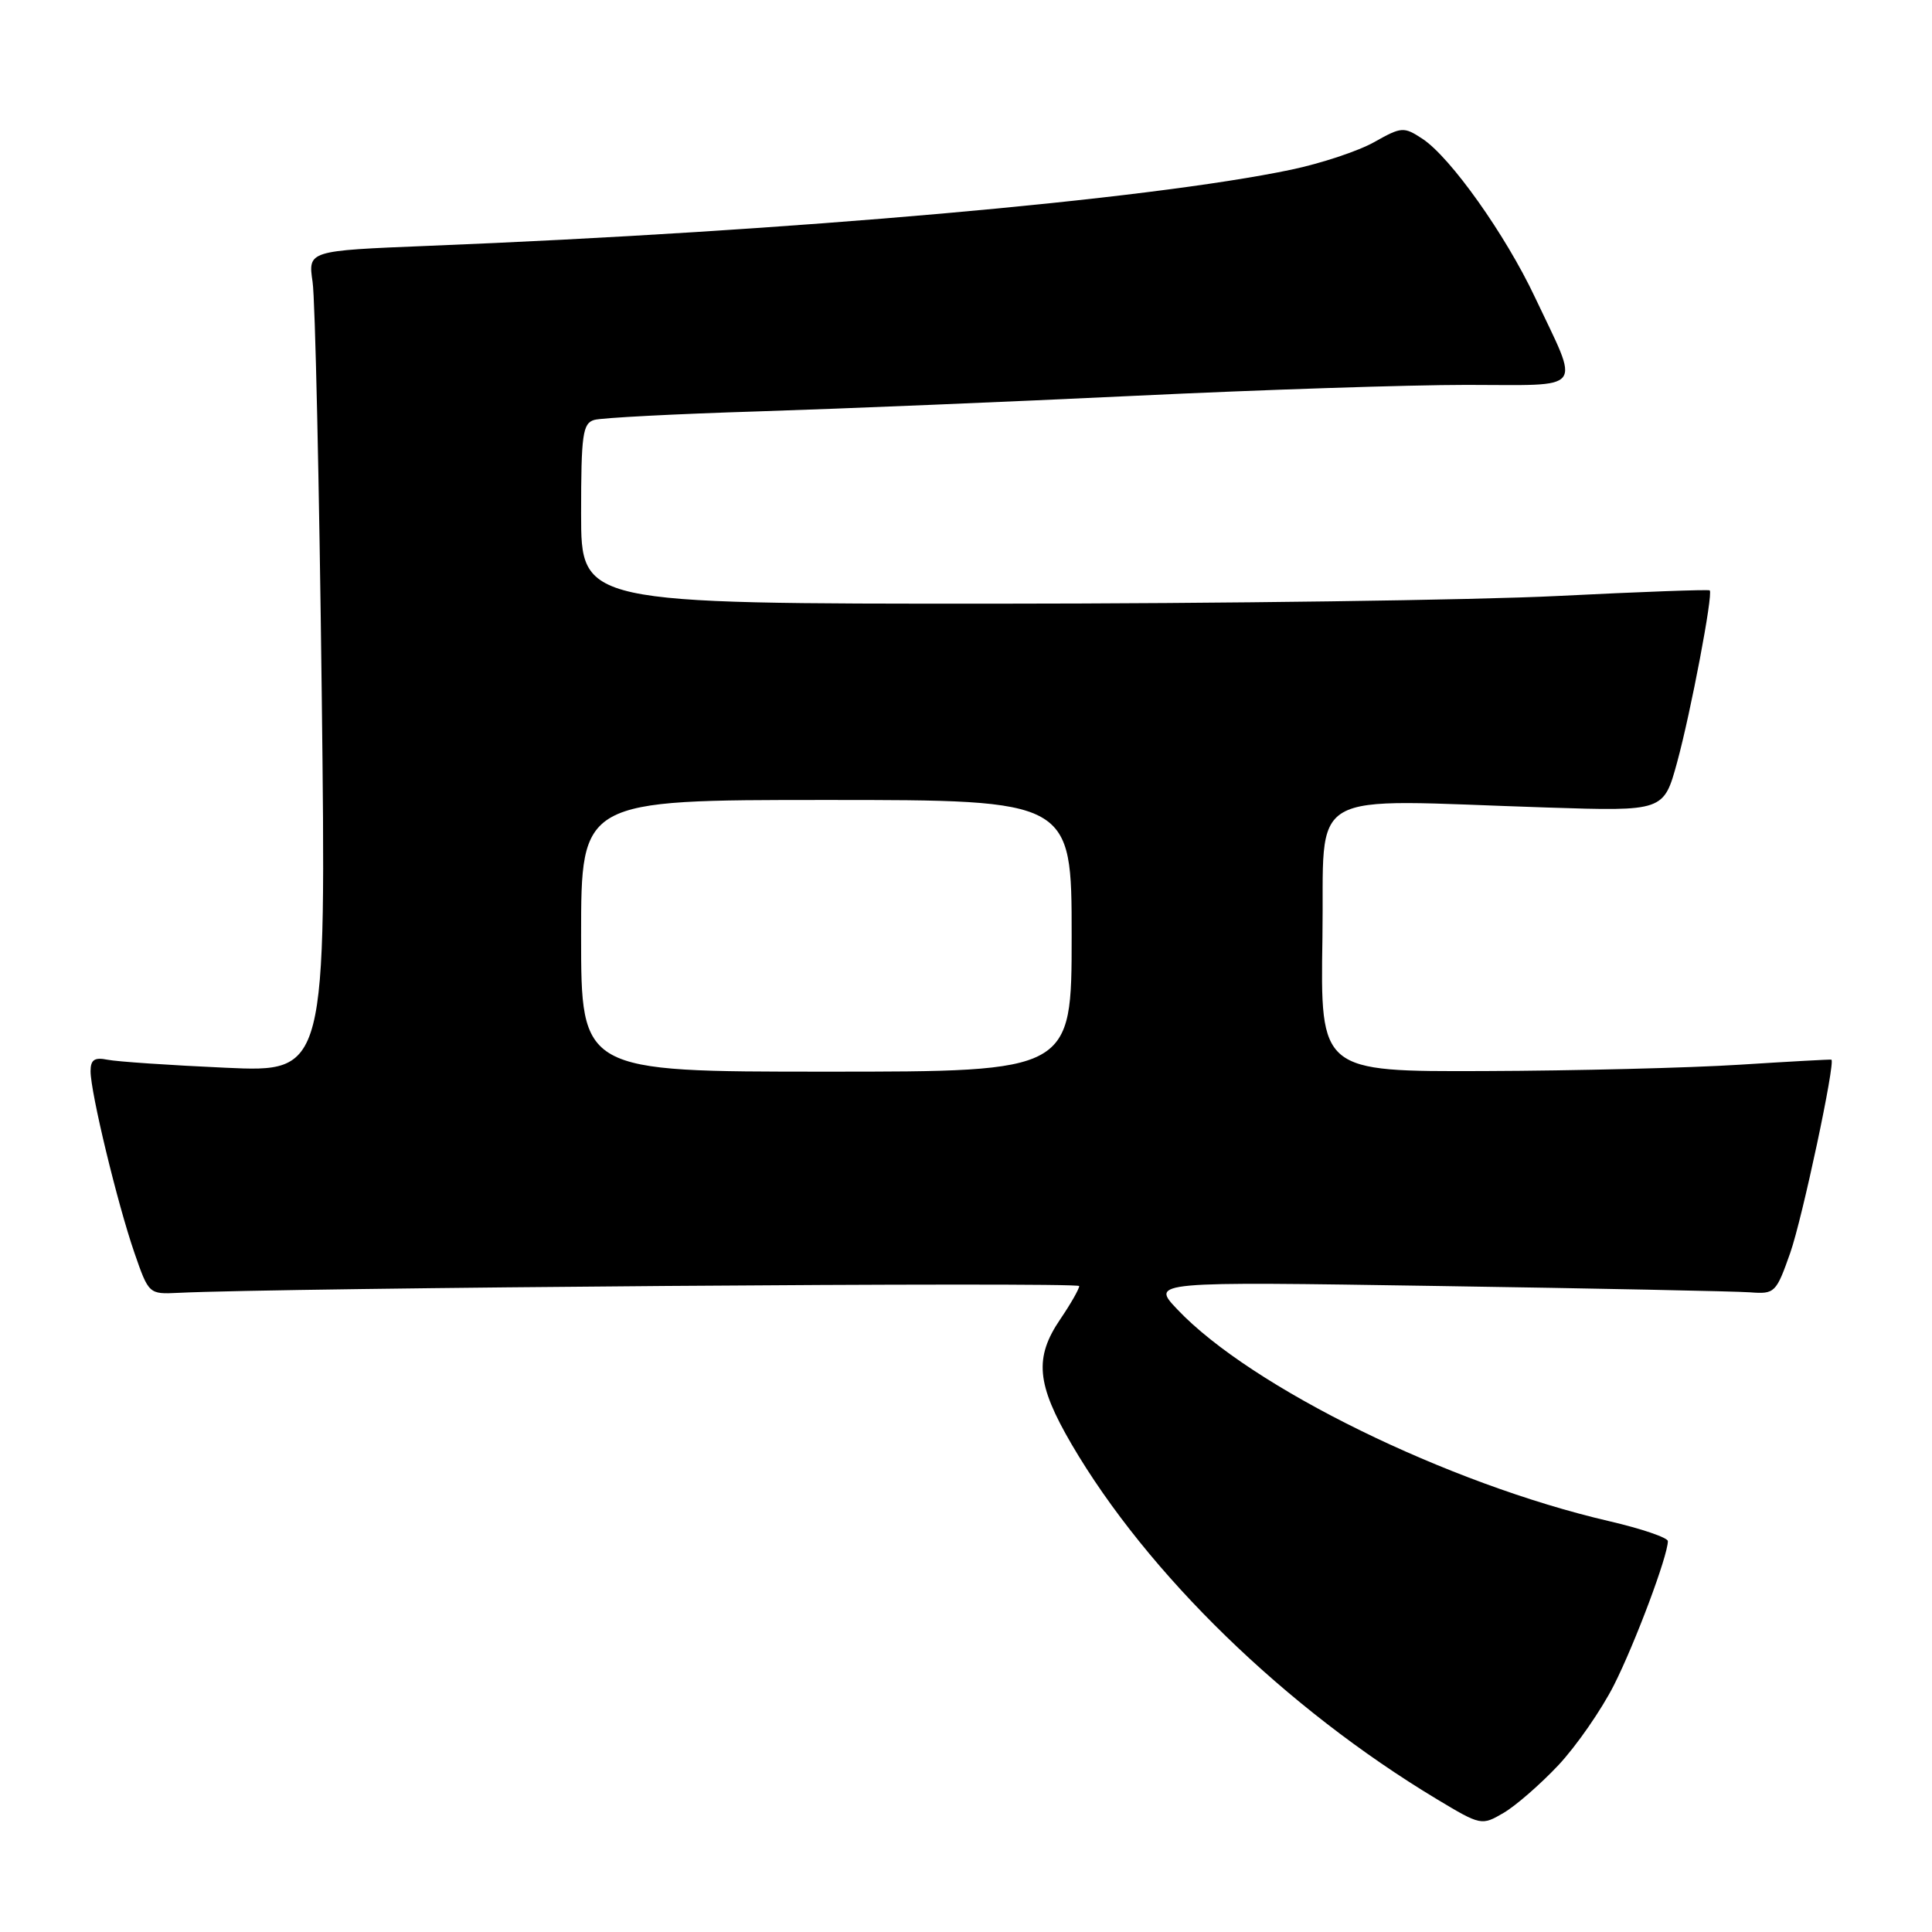 <?xml version="1.0" encoding="UTF-8" standalone="no"?>
<!DOCTYPE svg PUBLIC "-//W3C//DTD SVG 1.1//EN" "http://www.w3.org/Graphics/SVG/1.1/DTD/svg11.dtd" >
<svg xmlns="http://www.w3.org/2000/svg" xmlns:xlink="http://www.w3.org/1999/xlink" version="1.1" viewBox="0 0 256 256">
 <g >
 <path fill="currentColor"
d=" M 206.51 233.88 C 208.89 231.33 212.20 226.56 213.86 223.28 C 216.67 217.71 221.00 206.15 221.00 204.21 C 221.00 203.75 217.51 202.56 213.25 201.57 C 191.85 196.61 165.78 183.83 156.00 173.50 C 152.50 169.81 152.50 169.81 190.50 170.40 C 211.40 170.72 230.03 171.10 231.89 171.24 C 235.17 171.49 235.35 171.31 237.22 166.00 C 238.82 161.44 243.23 140.73 242.67 140.41 C 242.58 140.36 237.10 140.66 230.50 141.08 C 223.90 141.50 208.70 141.88 196.73 141.92 C 174.95 142.00 174.95 142.00 175.23 124.25 C 175.54 104.05 172.26 105.95 204.98 107.00 C 220.45 107.50 220.45 107.50 222.23 101.00 C 224.04 94.37 227.01 78.72 226.55 78.23 C 226.41 78.09 217.34 78.42 206.40 78.97 C 195.45 79.52 161.86 79.98 131.75 79.99 C 77.00 80.00 77.00 80.00 77.00 68.07 C 77.00 57.56 77.21 56.08 78.75 55.64 C 79.71 55.36 89.50 54.85 100.50 54.51 C 111.50 54.16 134.00 53.23 150.49 52.44 C 166.99 51.65 186.70 51.00 194.31 51.00 C 210.28 51.00 209.40 52.13 203.39 39.39 C 199.48 31.09 192.19 20.83 188.48 18.39 C 186.01 16.77 185.71 16.79 182.09 18.83 C 180.00 20.01 175.06 21.65 171.11 22.48 C 152.16 26.46 104.66 30.66 56.66 32.58 C 40.81 33.22 40.81 33.22 41.42 37.36 C 41.76 39.64 42.30 64.13 42.63 91.79 C 43.23 142.09 43.23 142.09 29.87 141.48 C 22.51 141.15 15.49 140.67 14.25 140.42 C 12.52 140.07 12.00 140.42 12.00 141.94 C 12.00 144.76 15.56 159.49 17.81 166.00 C 19.70 171.47 19.74 171.50 23.61 171.31 C 37.04 170.64 143.00 169.84 143.00 170.41 C 143.00 170.79 141.88 172.76 140.50 174.79 C 137.02 179.90 137.34 183.40 141.99 191.37 C 152.04 208.55 170.34 226.34 190.39 238.40 C 196.22 241.90 196.32 241.92 199.23 240.22 C 200.85 239.27 204.12 236.42 206.51 233.88 Z  M 77.00 124.00 C 77.00 106.00 77.00 106.00 109.50 106.00 C 142.00 106.00 142.00 106.00 142.00 124.00 C 142.00 142.00 142.00 142.00 109.50 142.00 C 77.00 142.00 77.00 142.00 77.00 124.00 Z "/>
</g>
</svg>